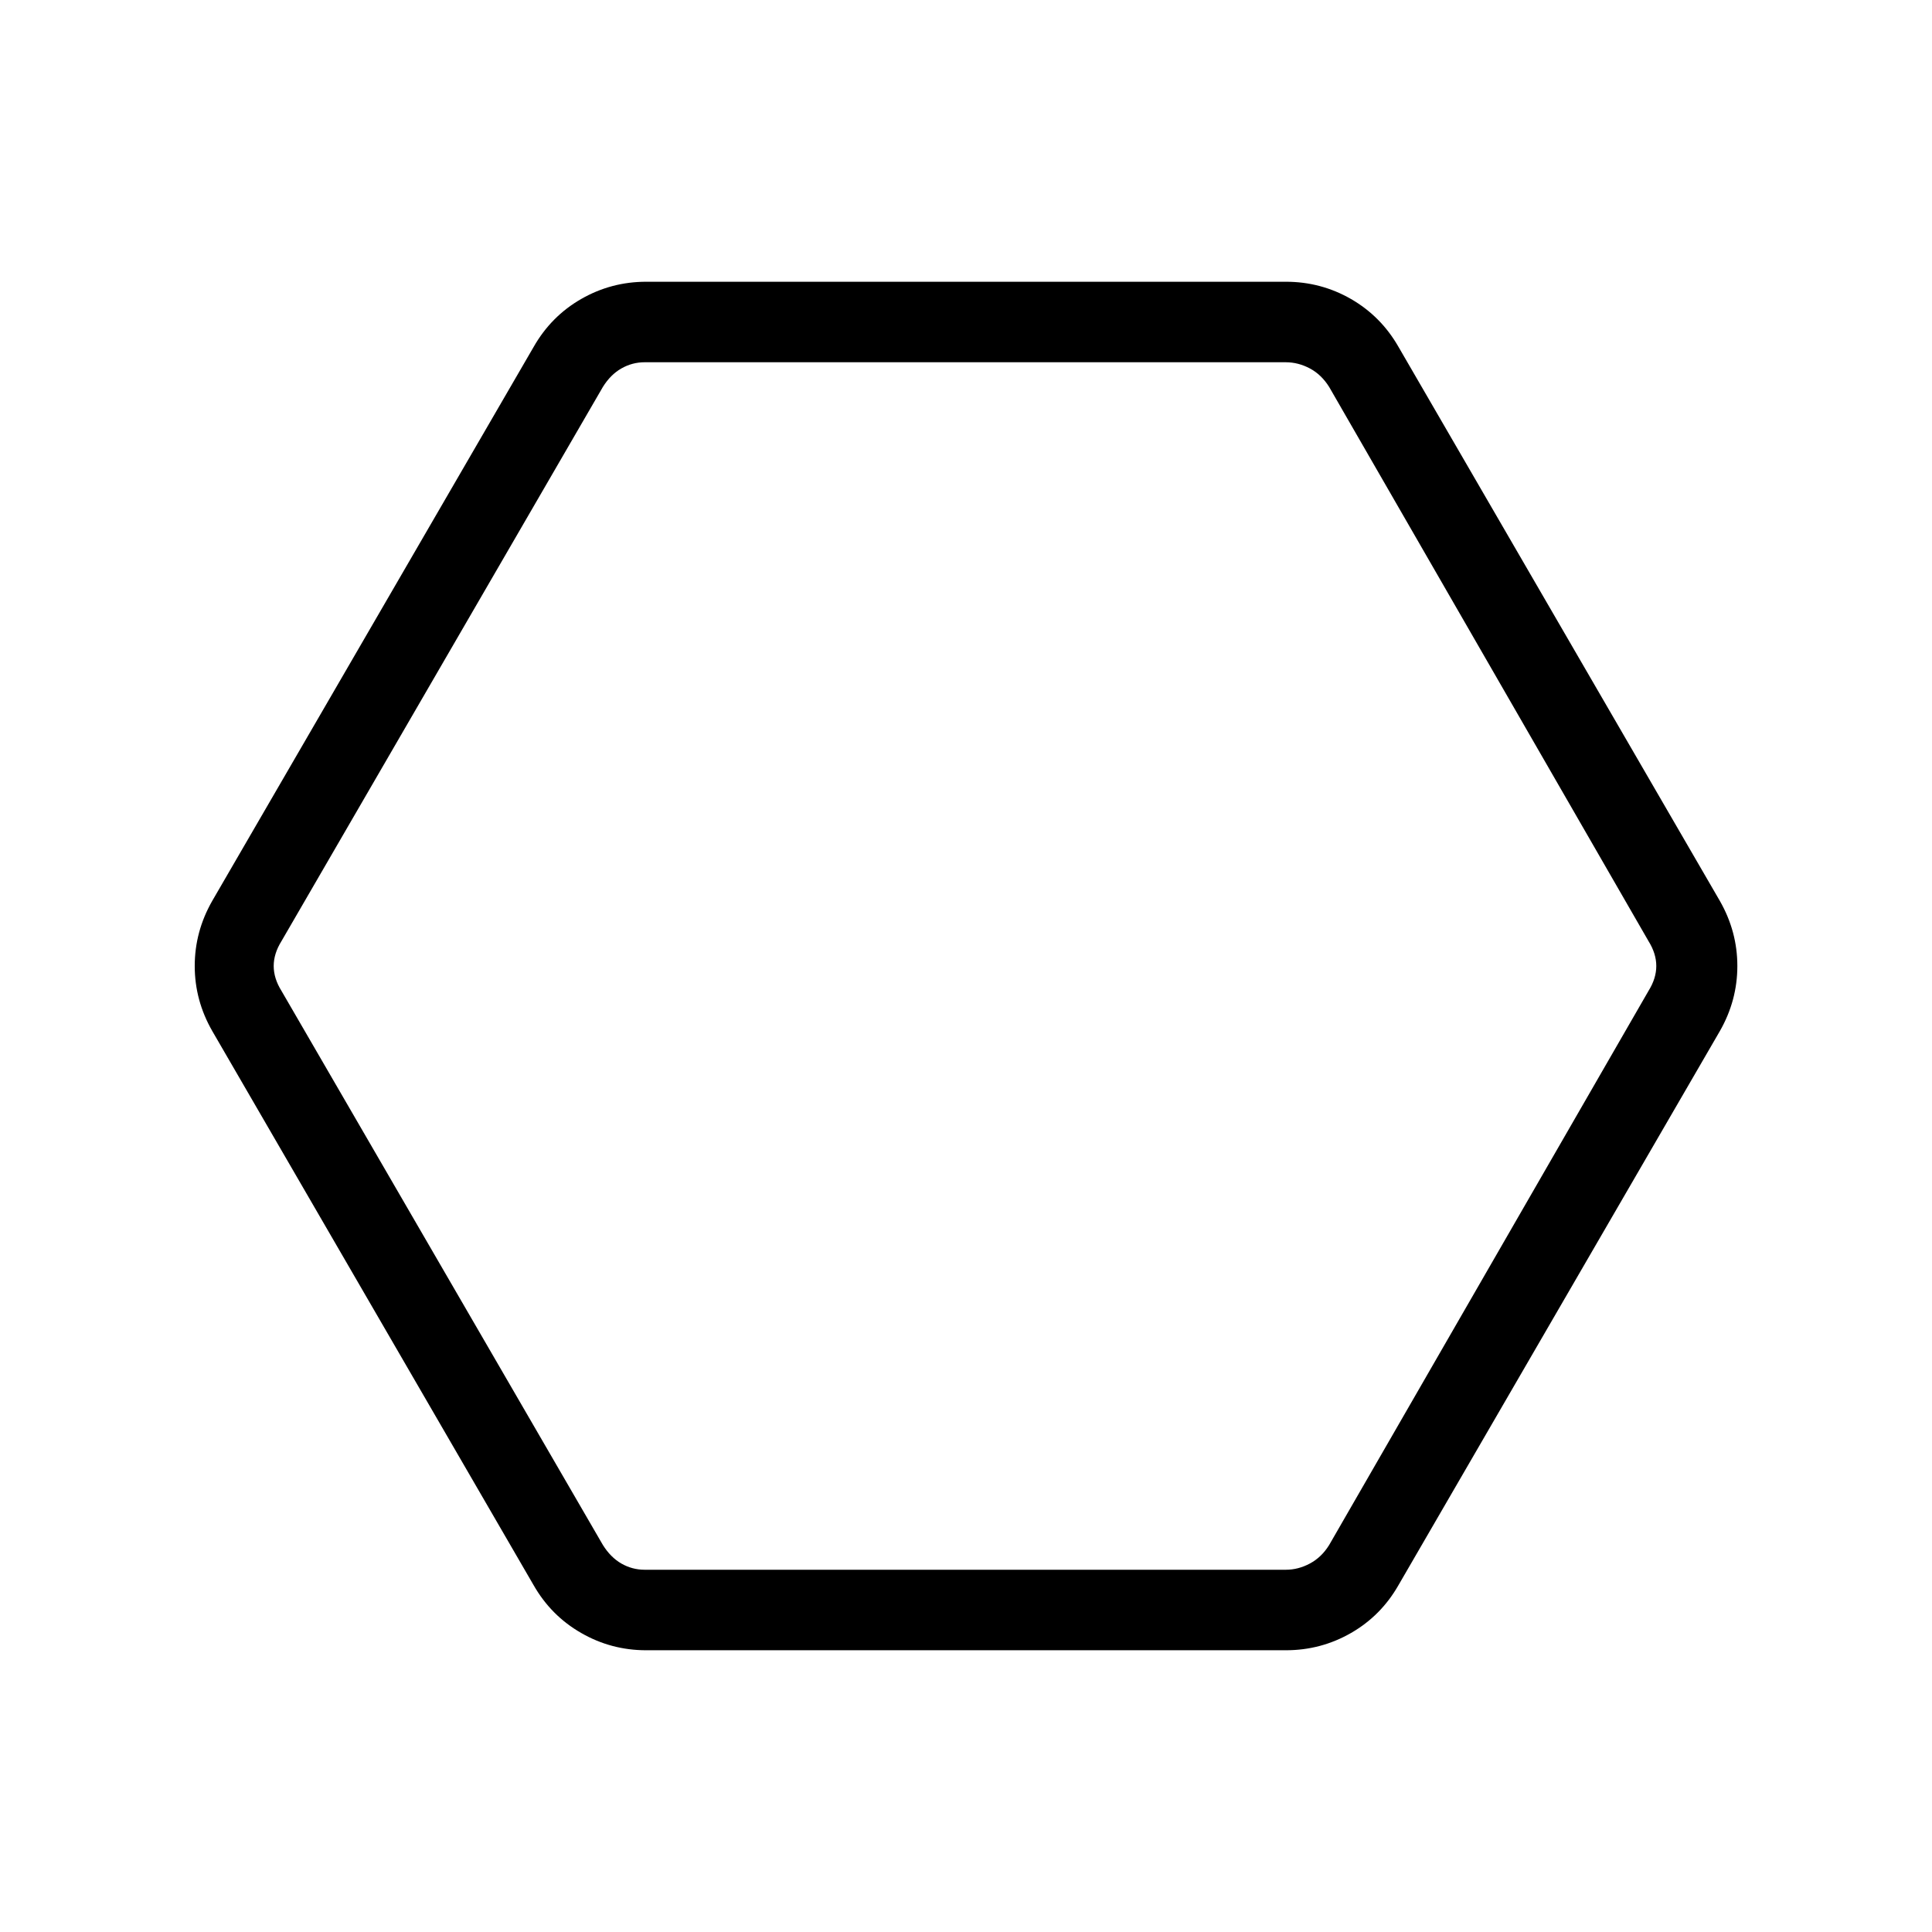 <svg xmlns="http://www.w3.org/2000/svg" width="1em" height="1em" viewBox="0 0 24 24"><path fill="currentColor" d="M8.027 20.5q-.435 0-.808-.215q-.373-.214-.59-.593l-3.992-6.884q-.218-.38-.218-.808t.217-.808L6.63 4.308q.217-.38.59-.594t.808-.214h7.946q.435 0 .808.214q.373.215.59.594l3.993 6.884q.217.38.217.808t-.217.808l-3.993 6.884q-.217.38-.59.594t-.808.214zm-.02-1h7.966q.154 0 .298-.077q.145-.077.24-.23l3.968-6.885q.096-.154.096-.308t-.096-.308l-3.967-6.884q-.096-.154-.24-.231q-.145-.077-.299-.077H8.008q-.154 0-.289.077t-.23.23l-3.993 6.885Q3.4 11.846 3.4 12t.096.308l3.993 6.884q.096.154.23.231q.135.077.289.077M12 12"/></svg>